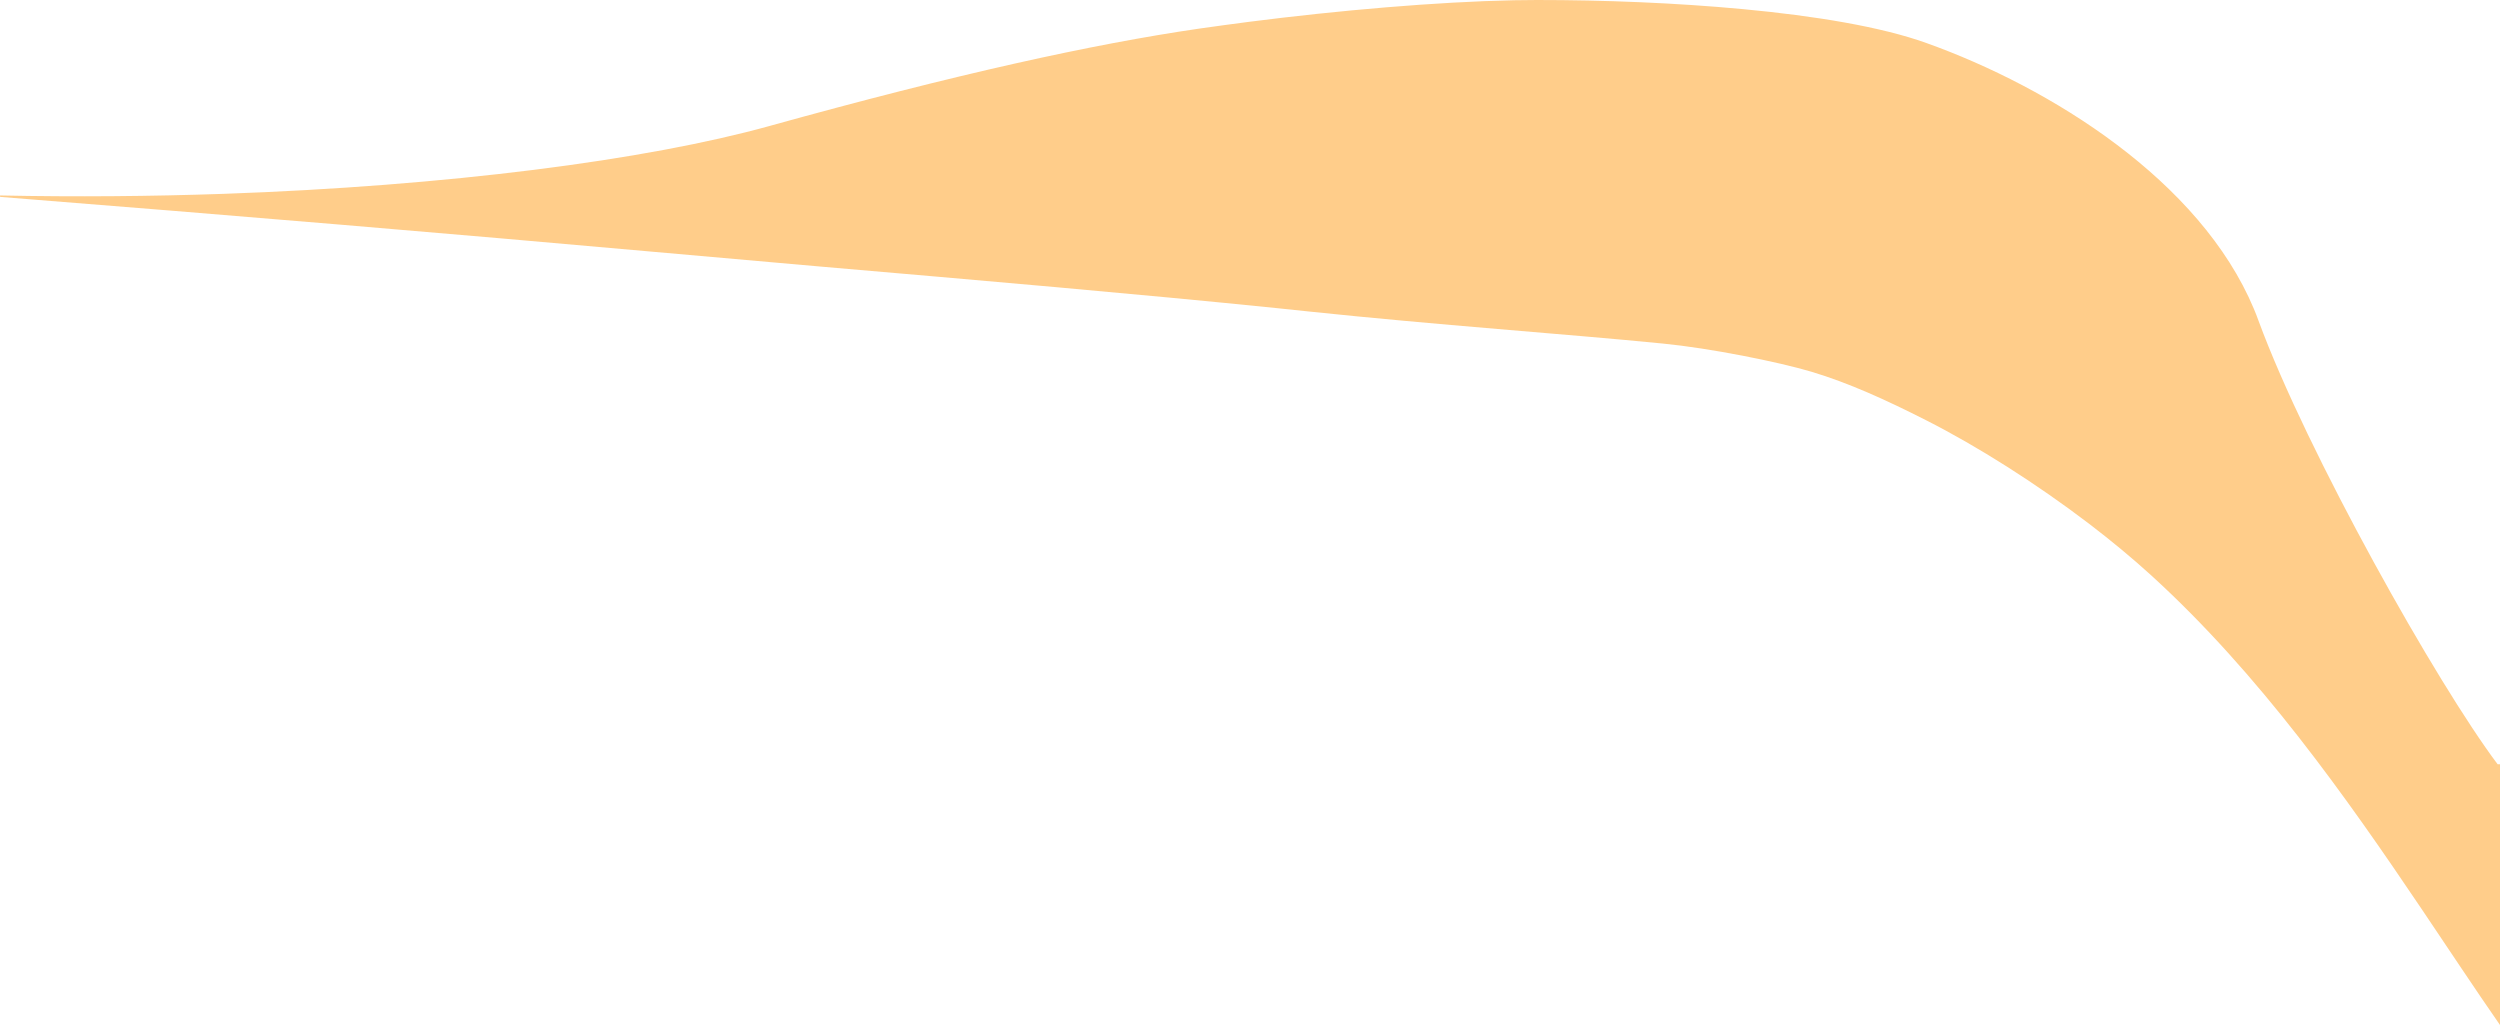 <?xml version="1.0" encoding="iso-8859-1"?>
<!-- Generator: Adobe Illustrator 16.0.0, SVG Export Plug-In . SVG Version: 6.00 Build 0)  -->
<!DOCTYPE svg PUBLIC "-//W3C//DTD SVG 1.1//EN" "http://www.w3.org/Graphics/SVG/1.1/DTD/svg11.dtd">
<svg version="1.1" id="Layer_1" xmlns="http://www.w3.org/2000/svg" xmlns:xlink="http://www.w3.org/1999/xlink" x="0px" y="0px"
	 width="31.107px" height="12.754px" viewBox="0 0 31.107 12.754" style="enable-background:new 0 0 31.107 12.754;"
	 xml:space="preserve">
<path style="fill:#FFCD8A;" d="M10.188,3.315c2.046,0.177,3.924,0.338,5.718,0.521c0.124,0.013,0.248,0.026,0.371,0.039
	c1.614,0.17,3.192,0.279,4.415,0.4c0.582,0.057,1.43,0.226,1.849,0.351c0.457,0.137,0.921,0.347,1.425,0.603
	c0.643,0.326,1.374,0.79,2.028,1.288c0.275,0.21,0.537,0.427,0.773,0.642c1.349,1.229,2.427,2.76,3.361,4.146
	c0.344,0.51,0.667,1,0.979,1.449V9.51h-0.029c-0.75-0.996-2.372-3.877-2.976-5.52c-0.018-0.049-0.036-0.098-0.057-0.146
	c-0.669-1.597-2.528-2.755-4.076-3.309c-0.56-0.201-1.38-0.337-2.278-0.421C20.854,0.035,19.947,0,19.125,0
	c-0.092,0-0.187,0.001-0.284,0.003c-0.953,0.019-2.19,0.126-3.311,0.27c-0.208,0.027-0.412,0.055-0.609,0.083
	C13.586,0.551,11.9,0.922,9.577,1.567C8.038,1.995,5.559,2.314,2.781,2.412C1.878,2.443,0.943,2.452,0,2.432L0.002,2.45
	c2.964,0.235,5.602,0.457,8.15,0.685C8.851,3.198,9.528,3.257,10.188,3.315z"/>
</svg>
